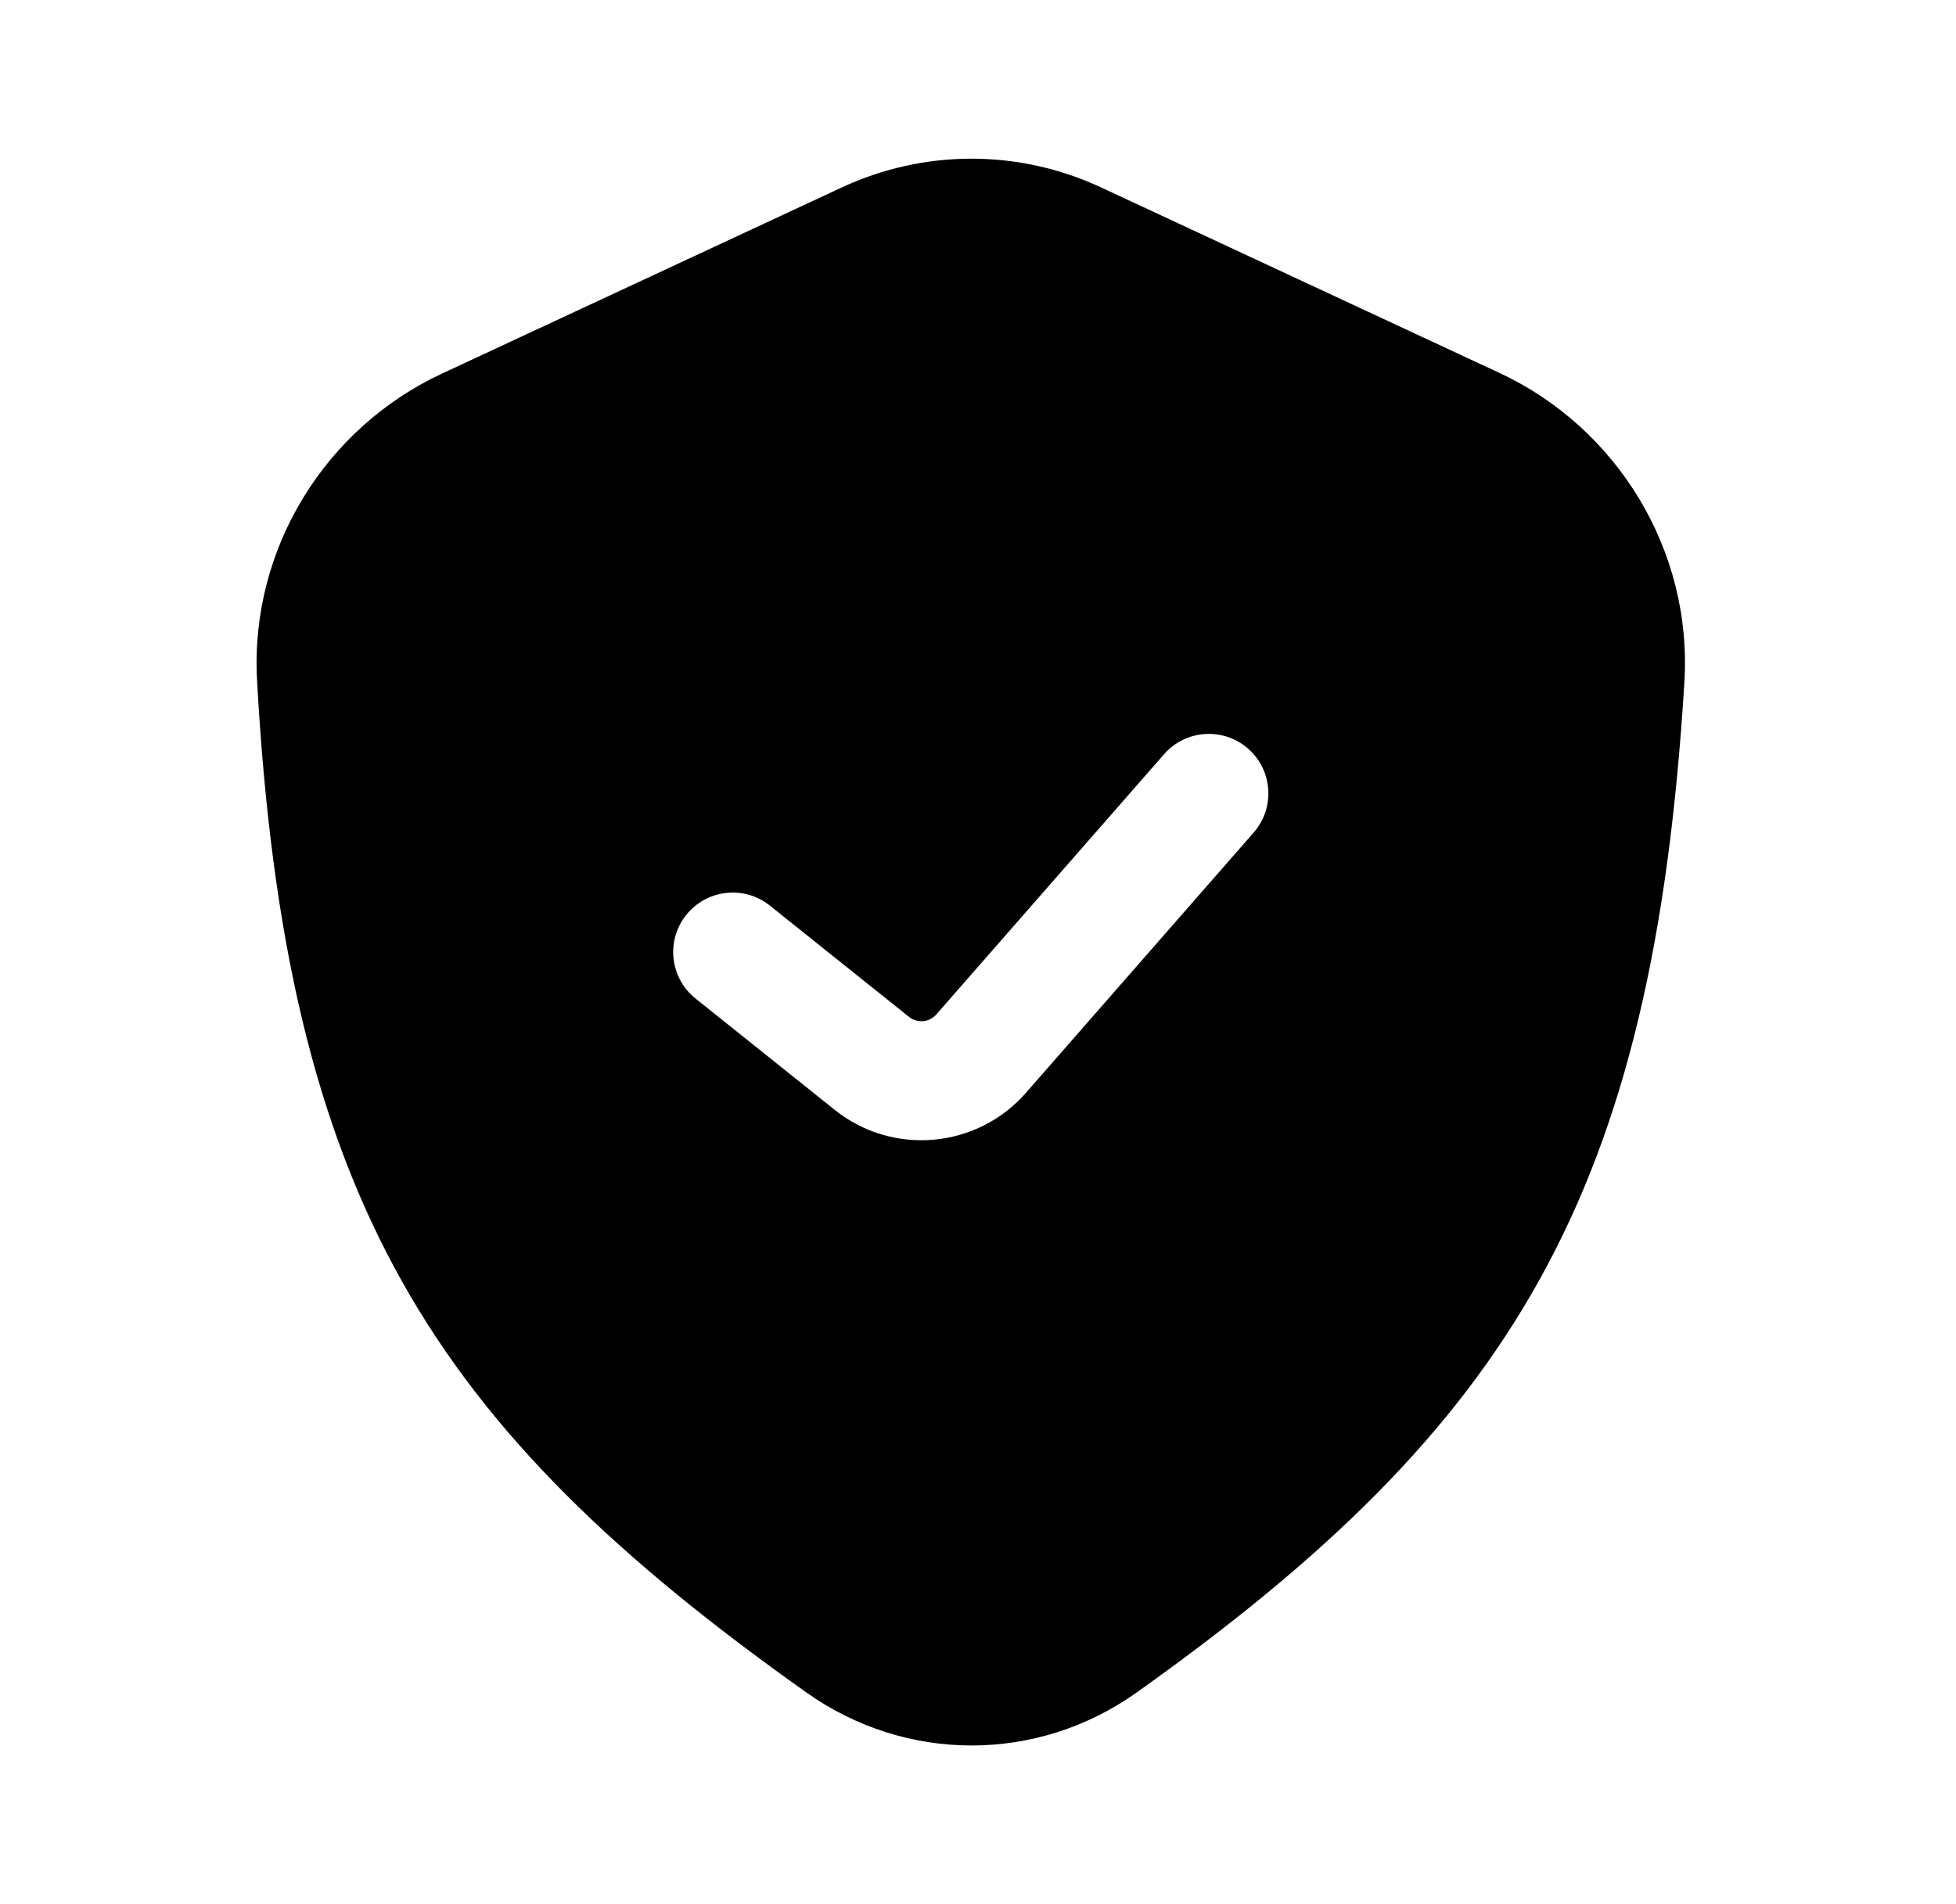 <svg width="38" height="37" viewBox="0 0 38 37" fill="none" xmlns="http://www.w3.org/2000/svg">
<g clip-path="url(#clip0_2_48)">
<g clip-path="url(#clip1_2_48)">
<path fill-rule="evenodd" clip-rule="evenodd" d="M8.581 7.262L16.348 3.645C17.956 2.896 19.791 2.896 21.398 3.645L29.134 7.248C31.397 8.302 32.882 10.67 32.723 13.259C32.115 23.19 29.406 27.679 22.082 32.887C20.149 34.262 17.599 34.258 15.665 32.886C8.363 27.706 5.553 23.279 4.994 13.224C4.852 10.652 6.334 8.309 8.581 7.262ZM24.355 16.178C24.776 15.697 24.727 14.967 24.246 14.546C23.766 14.126 23.035 14.175 22.615 14.655L18.19 19.712C18.055 19.867 17.82 19.888 17.66 19.759L14.957 17.597C14.459 17.198 13.731 17.279 13.332 17.778C12.933 18.276 13.014 19.004 13.513 19.403L16.215 21.565C17.342 22.467 18.98 22.321 19.931 21.235L24.355 16.178Z" fill="black"/>
</g>
</g>
<defs>
<clipPath id="clip0_2_48">
<rect width="37" height="37" fill="white" transform="translate(0.36)"/>
</clipPath>
<clipPath id="clip1_2_48">
<rect width="37" height="37" fill="white" transform="translate(0.36)"/>
</clipPath>
</defs>
</svg>
